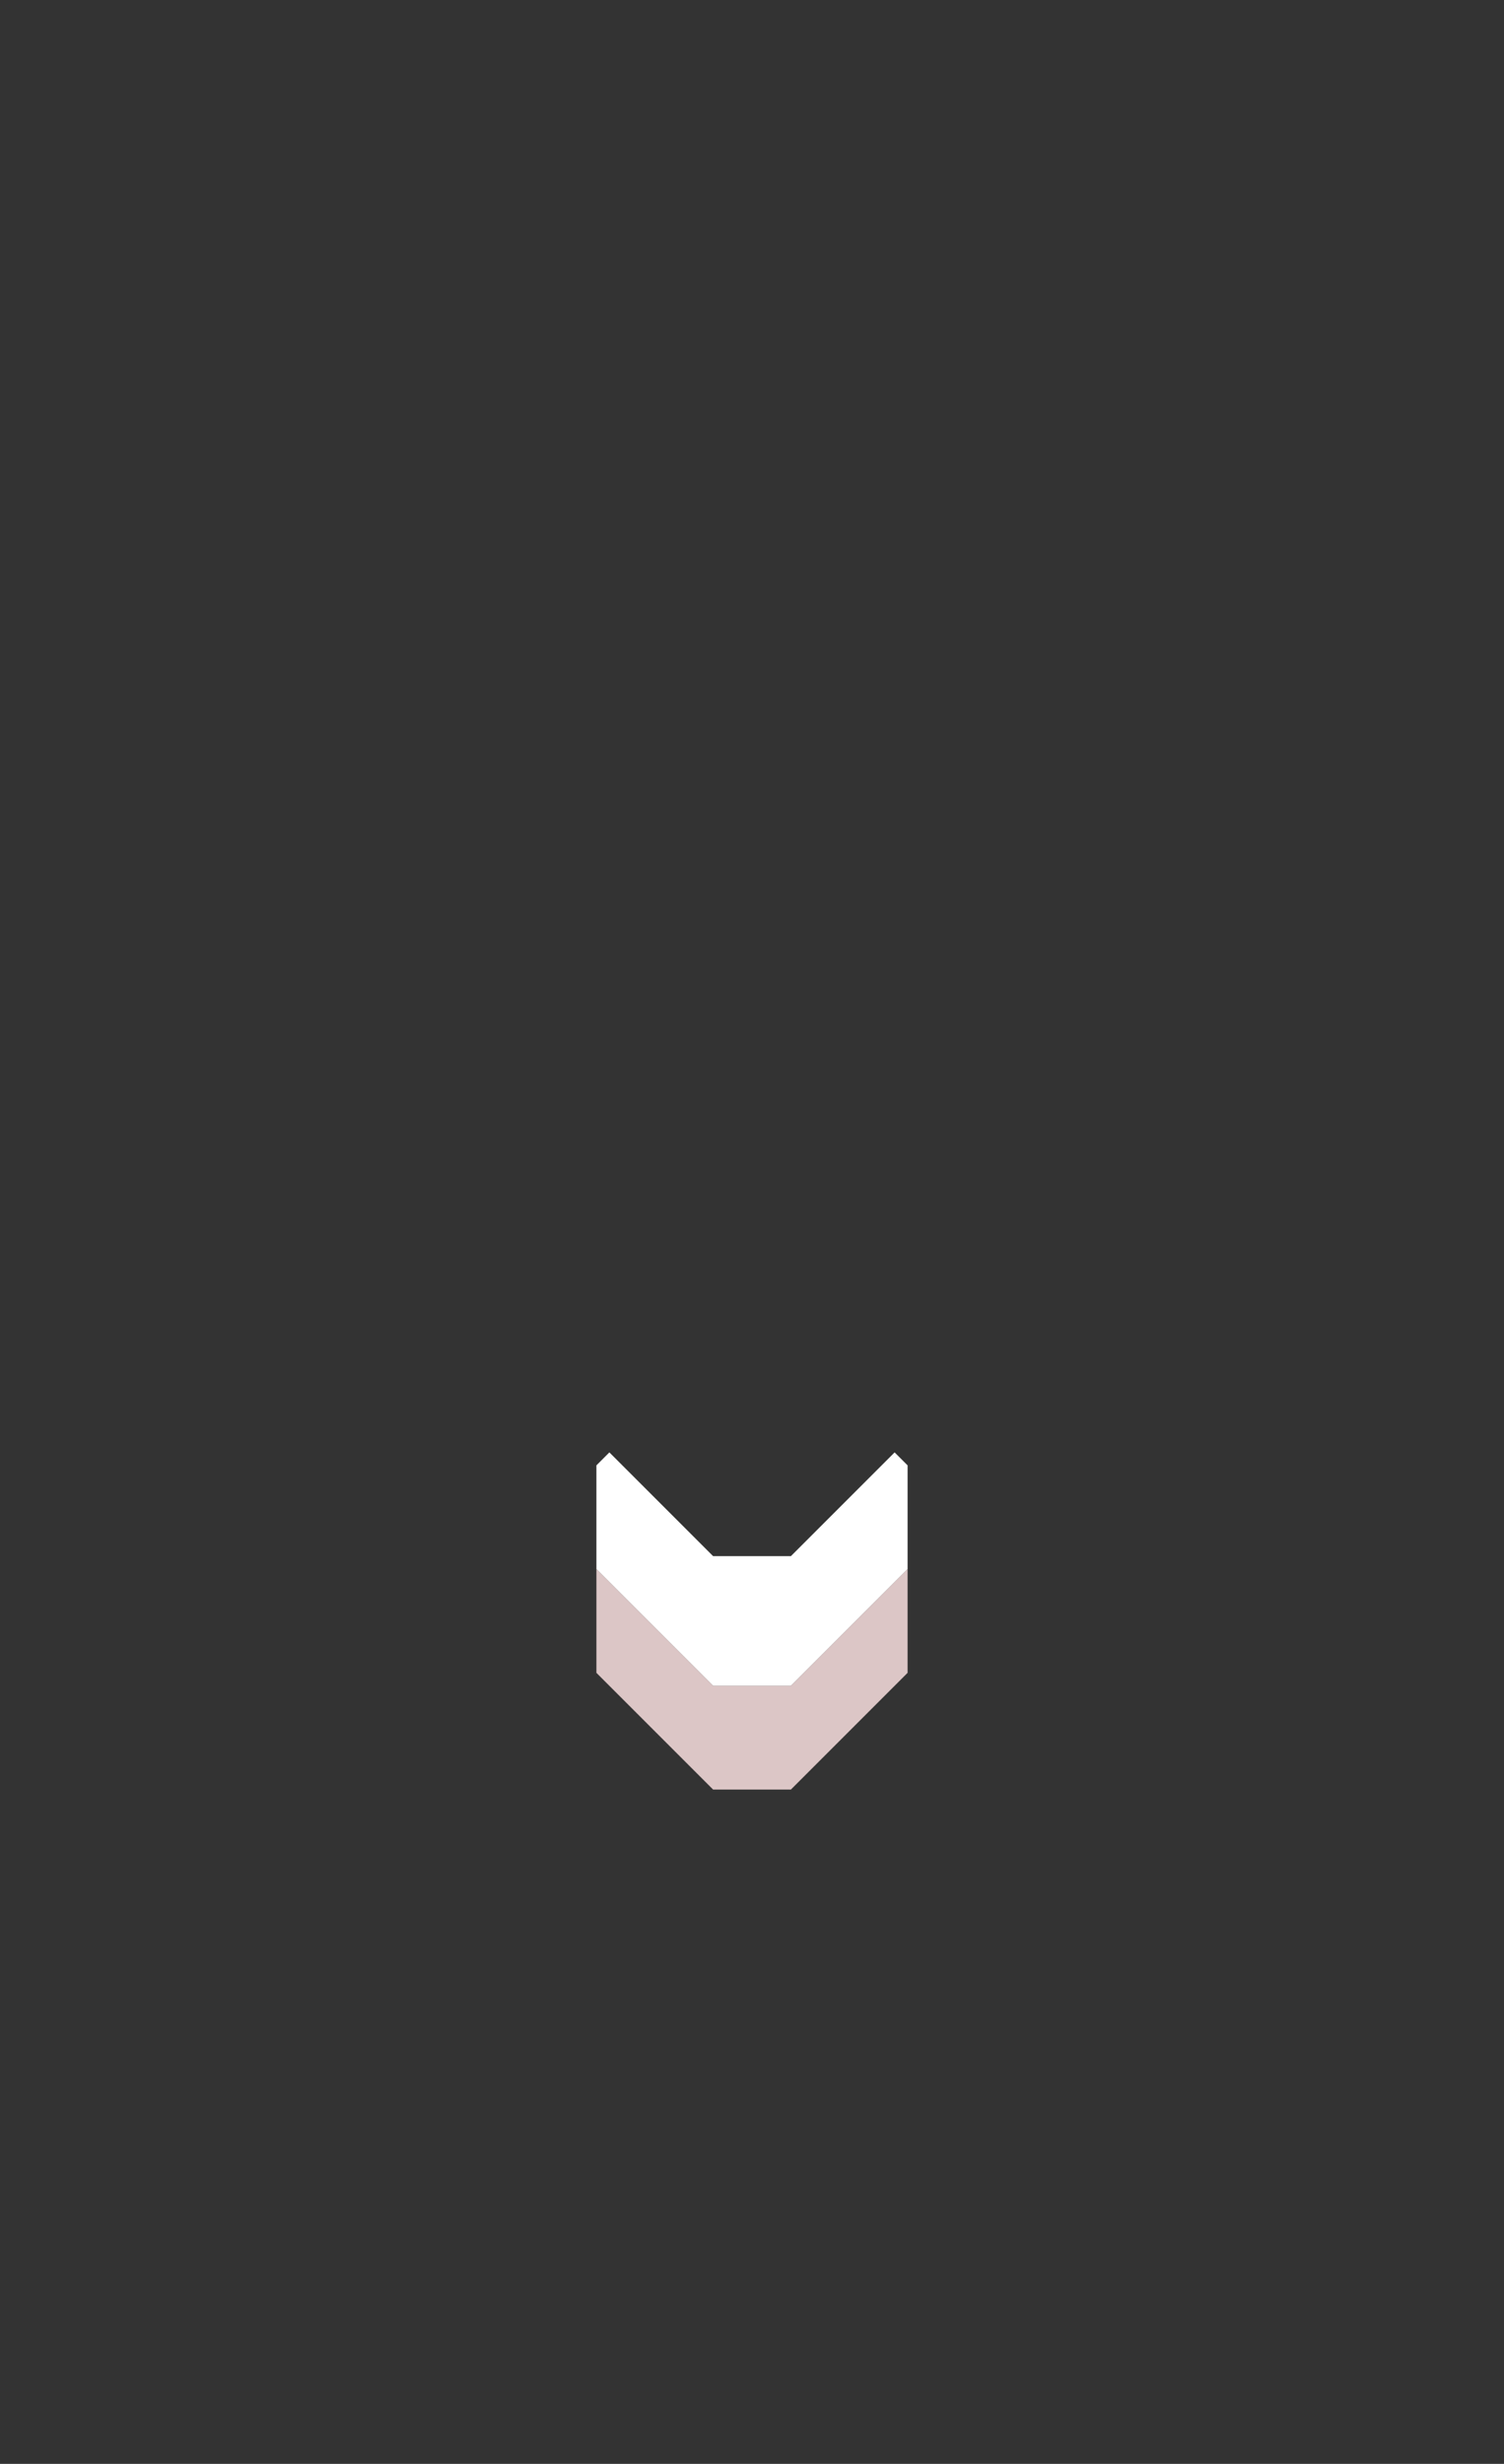 <svg xmlns="http://www.w3.org/2000/svg" width="58" height="95" style="fill-opacity:1;color-rendering:auto;color-interpolation:auto;text-rendering:auto;stroke:#000;stroke-linecap:square;stroke-miterlimit:10;shape-rendering:auto;stroke-opacity:1;fill:#000;stroke-dasharray:none;font-weight:400;stroke-width:1;font-family:&quot;Dialog&quot;;font-style:normal;stroke-linejoin:miter;font-size:12px;stroke-dashoffset:0;image-rendering:auto">
    <rect width="100%" height="100%" fill="#333333" stroke="none"/>
    <g style="stroke-linecap:round;fill:#fff;stroke:#fff">
        <path stroke="none" d="M27.5 60h3l4-4 .5.5v4L30.5 65h-3L23 60.5v-4l.5-.5Z" style="stroke:none"/>
    </g>
    <g style="stroke-linecap:round;fill:#dcc6c6;stroke:#dcc6c6">
        <path stroke="none" d="M27.5 65h3l4.5-4.5v4L30.5 69h-3L23 64.5v-4Z" style="stroke:none"/>
    </g>
</svg>
